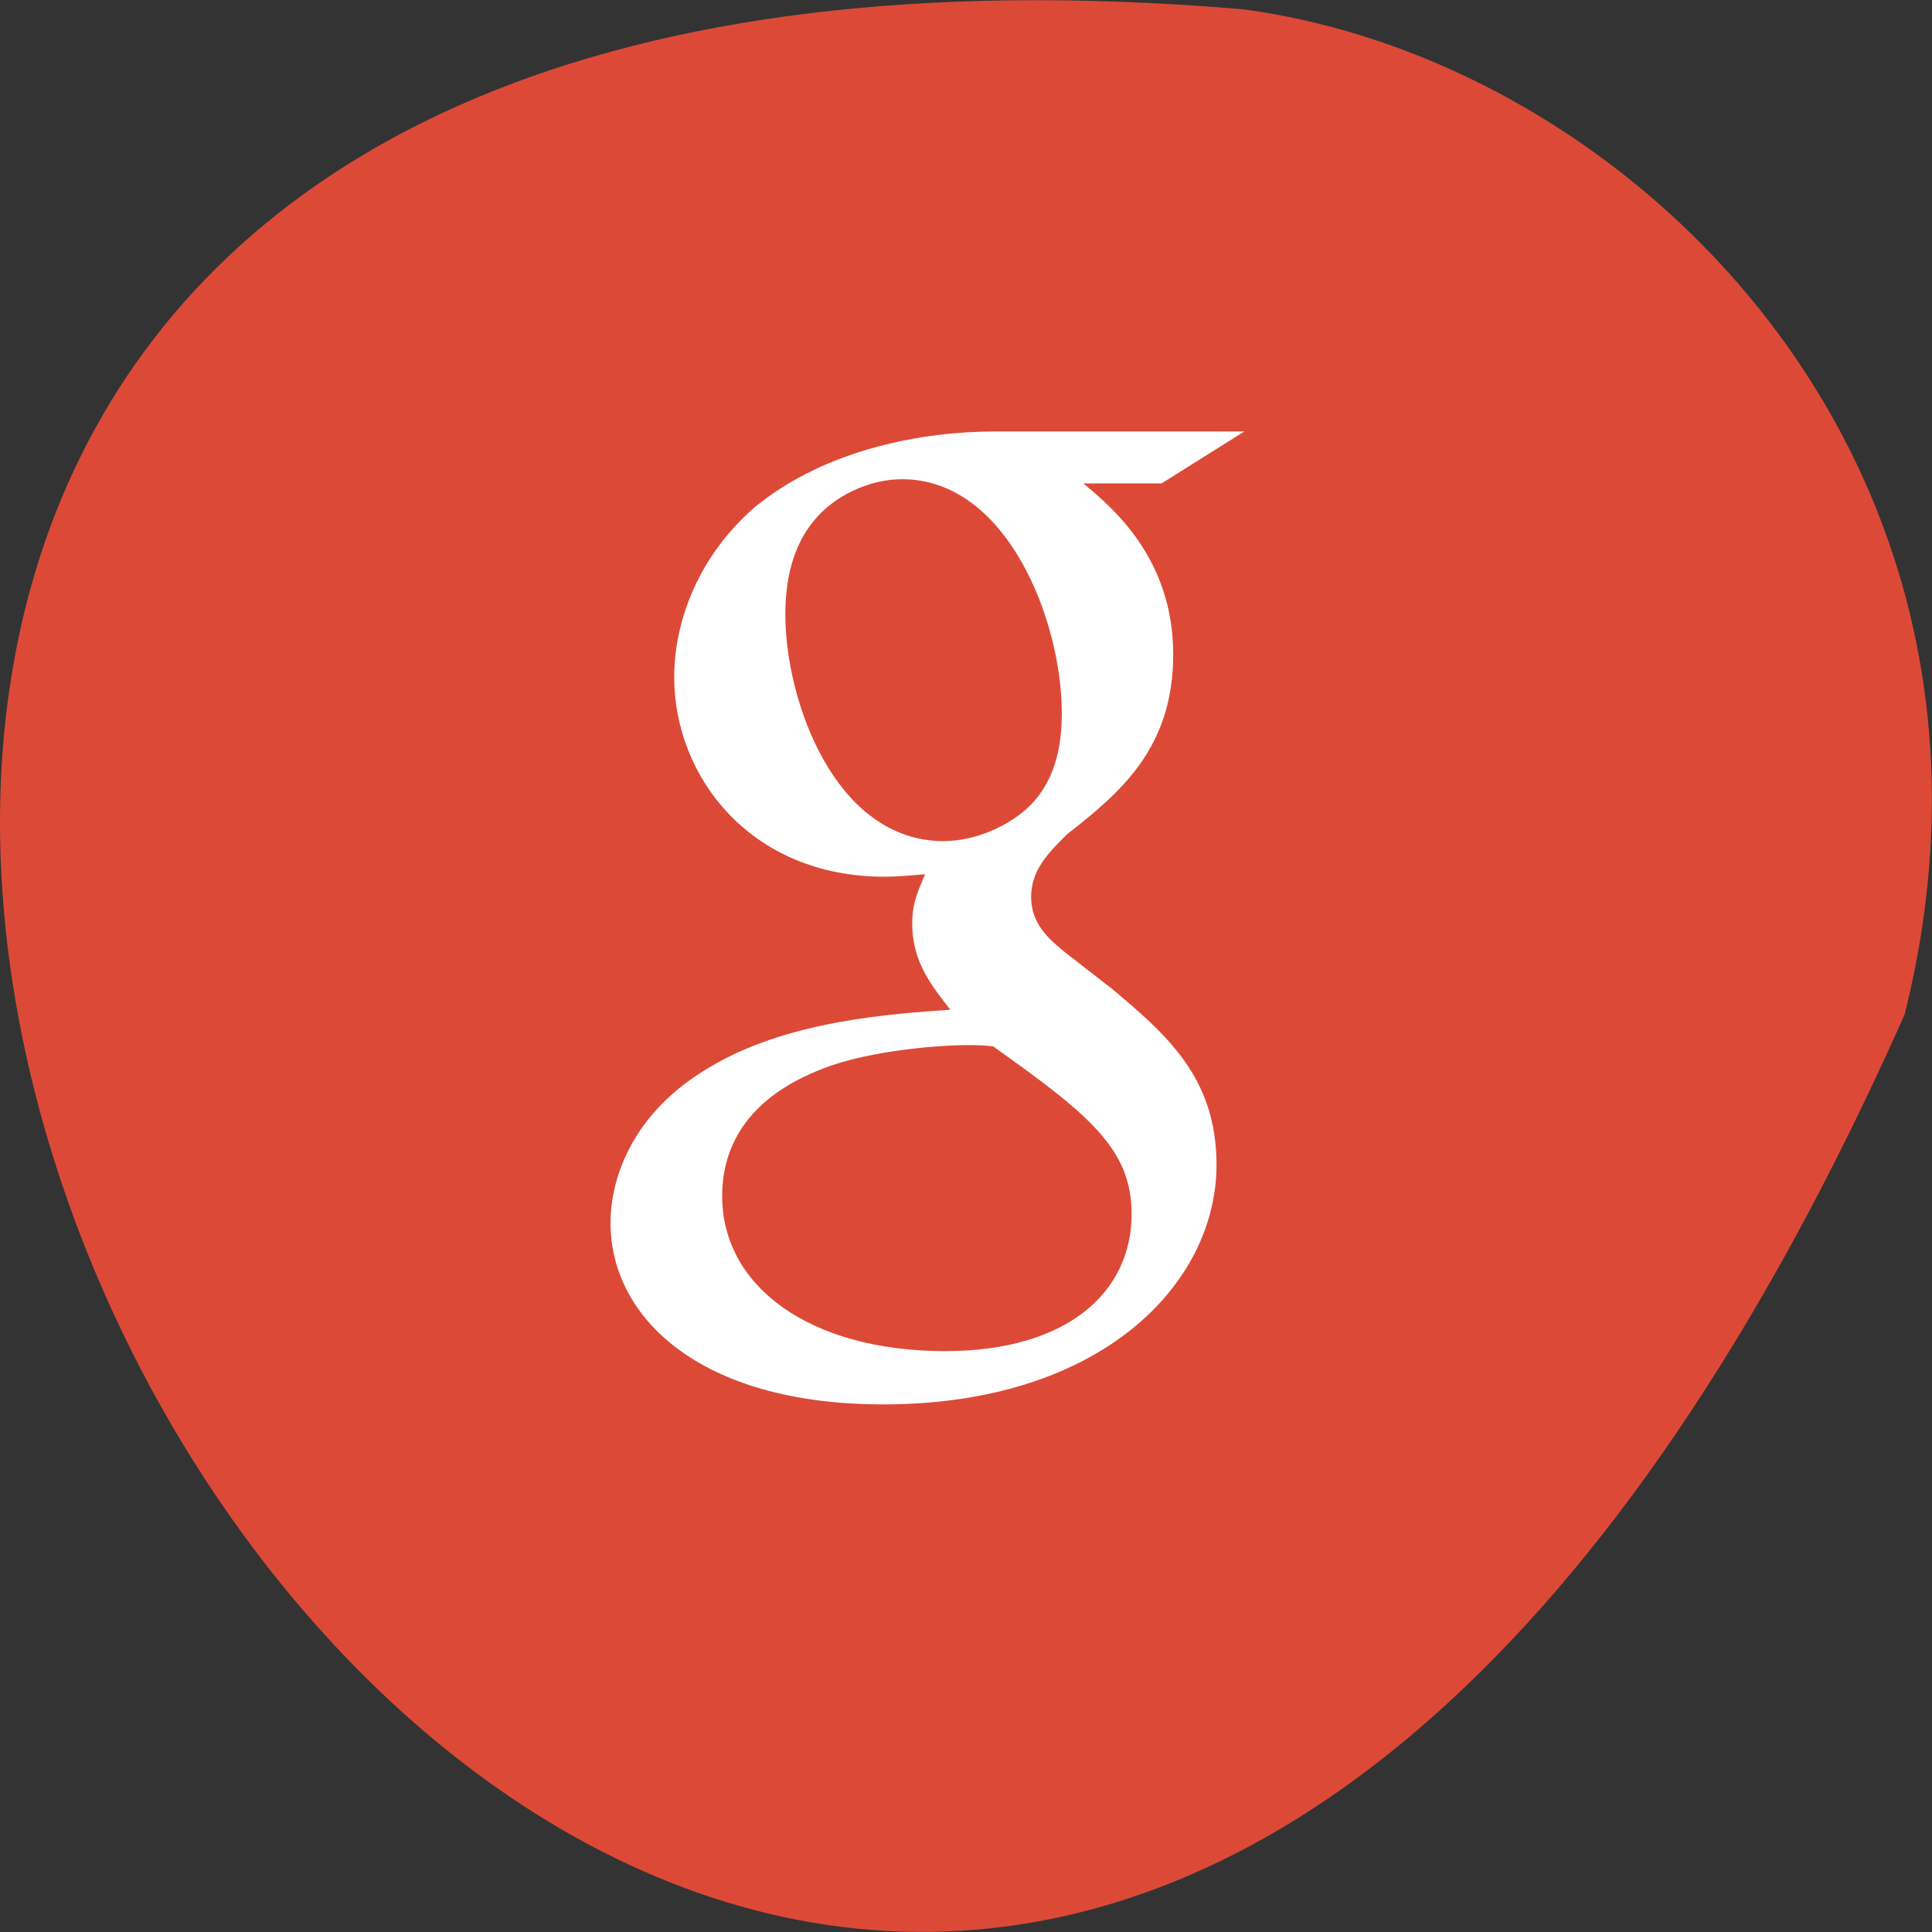 <svg xmlns="http://www.w3.org/2000/svg" viewBox="0 0 24 24"><rect x="0" y="0" width="24" height="24" fill="#333333" stroke="none"/><path d="m 23.66 12.602 c -14.461 32.531 -40.449 -15.195 -8.234 -12.488 c 4.852 0.633 9.945 5.645 8.234 12.488" fill="#dc4a37"/><path d="m 13.785 12.262 l -0.566 -0.441 c -0.172 -0.145 -0.41 -0.332 -0.41 -0.68 c 0 -0.348 0.238 -0.566 0.441 -0.773 c 0.664 -0.52 1.324 -1.07 1.324 -2.238 c 0 -1.195 -0.758 -1.828 -1.117 -2.125 h 0.973 l 1.027 -0.645 h -3.105 c -0.852 0 -2.078 0.203 -2.977 0.941 c -0.676 0.586 -1 1.387 -1 2.113 c 0 1.23 0.945 2.477 2.613 2.477 c 0.156 0 0.328 -0.016 0.504 -0.031 c -0.078 0.188 -0.16 0.344 -0.16 0.613 c 0 0.488 0.254 0.785 0.473 1.07 c -0.707 0.051 -2.031 0.129 -3.01 0.727 c -0.93 0.551 -1.211 1.355 -1.211 1.922 c 0 1.168 1.102 2.254 3.387 2.254 c 2.707 0 4.141 -1.496 4.141 -2.977 c 0 -1.09 -0.629 -1.625 -1.324 -2.207 m -2.063 -1.813 c -1.355 0 -1.969 -1.75 -1.969 -2.809 c 0 -0.41 0.078 -0.832 0.348 -1.164 c 0.254 -0.316 0.691 -0.523 1.102 -0.523 c 1.309 0 1.984 1.766 1.984 2.902 c 0 0.285 -0.031 0.789 -0.395 1.152 c -0.25 0.25 -0.676 0.441 -1.07 0.441 m 0.016 6.336 c -1.684 0 -2.77 -0.805 -2.77 -1.926 c 0 -1.117 1.01 -1.496 1.352 -1.621 c 0.664 -0.223 1.512 -0.254 1.656 -0.254 c 0.156 0 0.234 0 0.359 0.016 c 1.199 0.852 1.719 1.277 1.719 2.082 c 0 0.977 -0.805 1.703 -2.316 1.703" fill="#fff"/></svg>